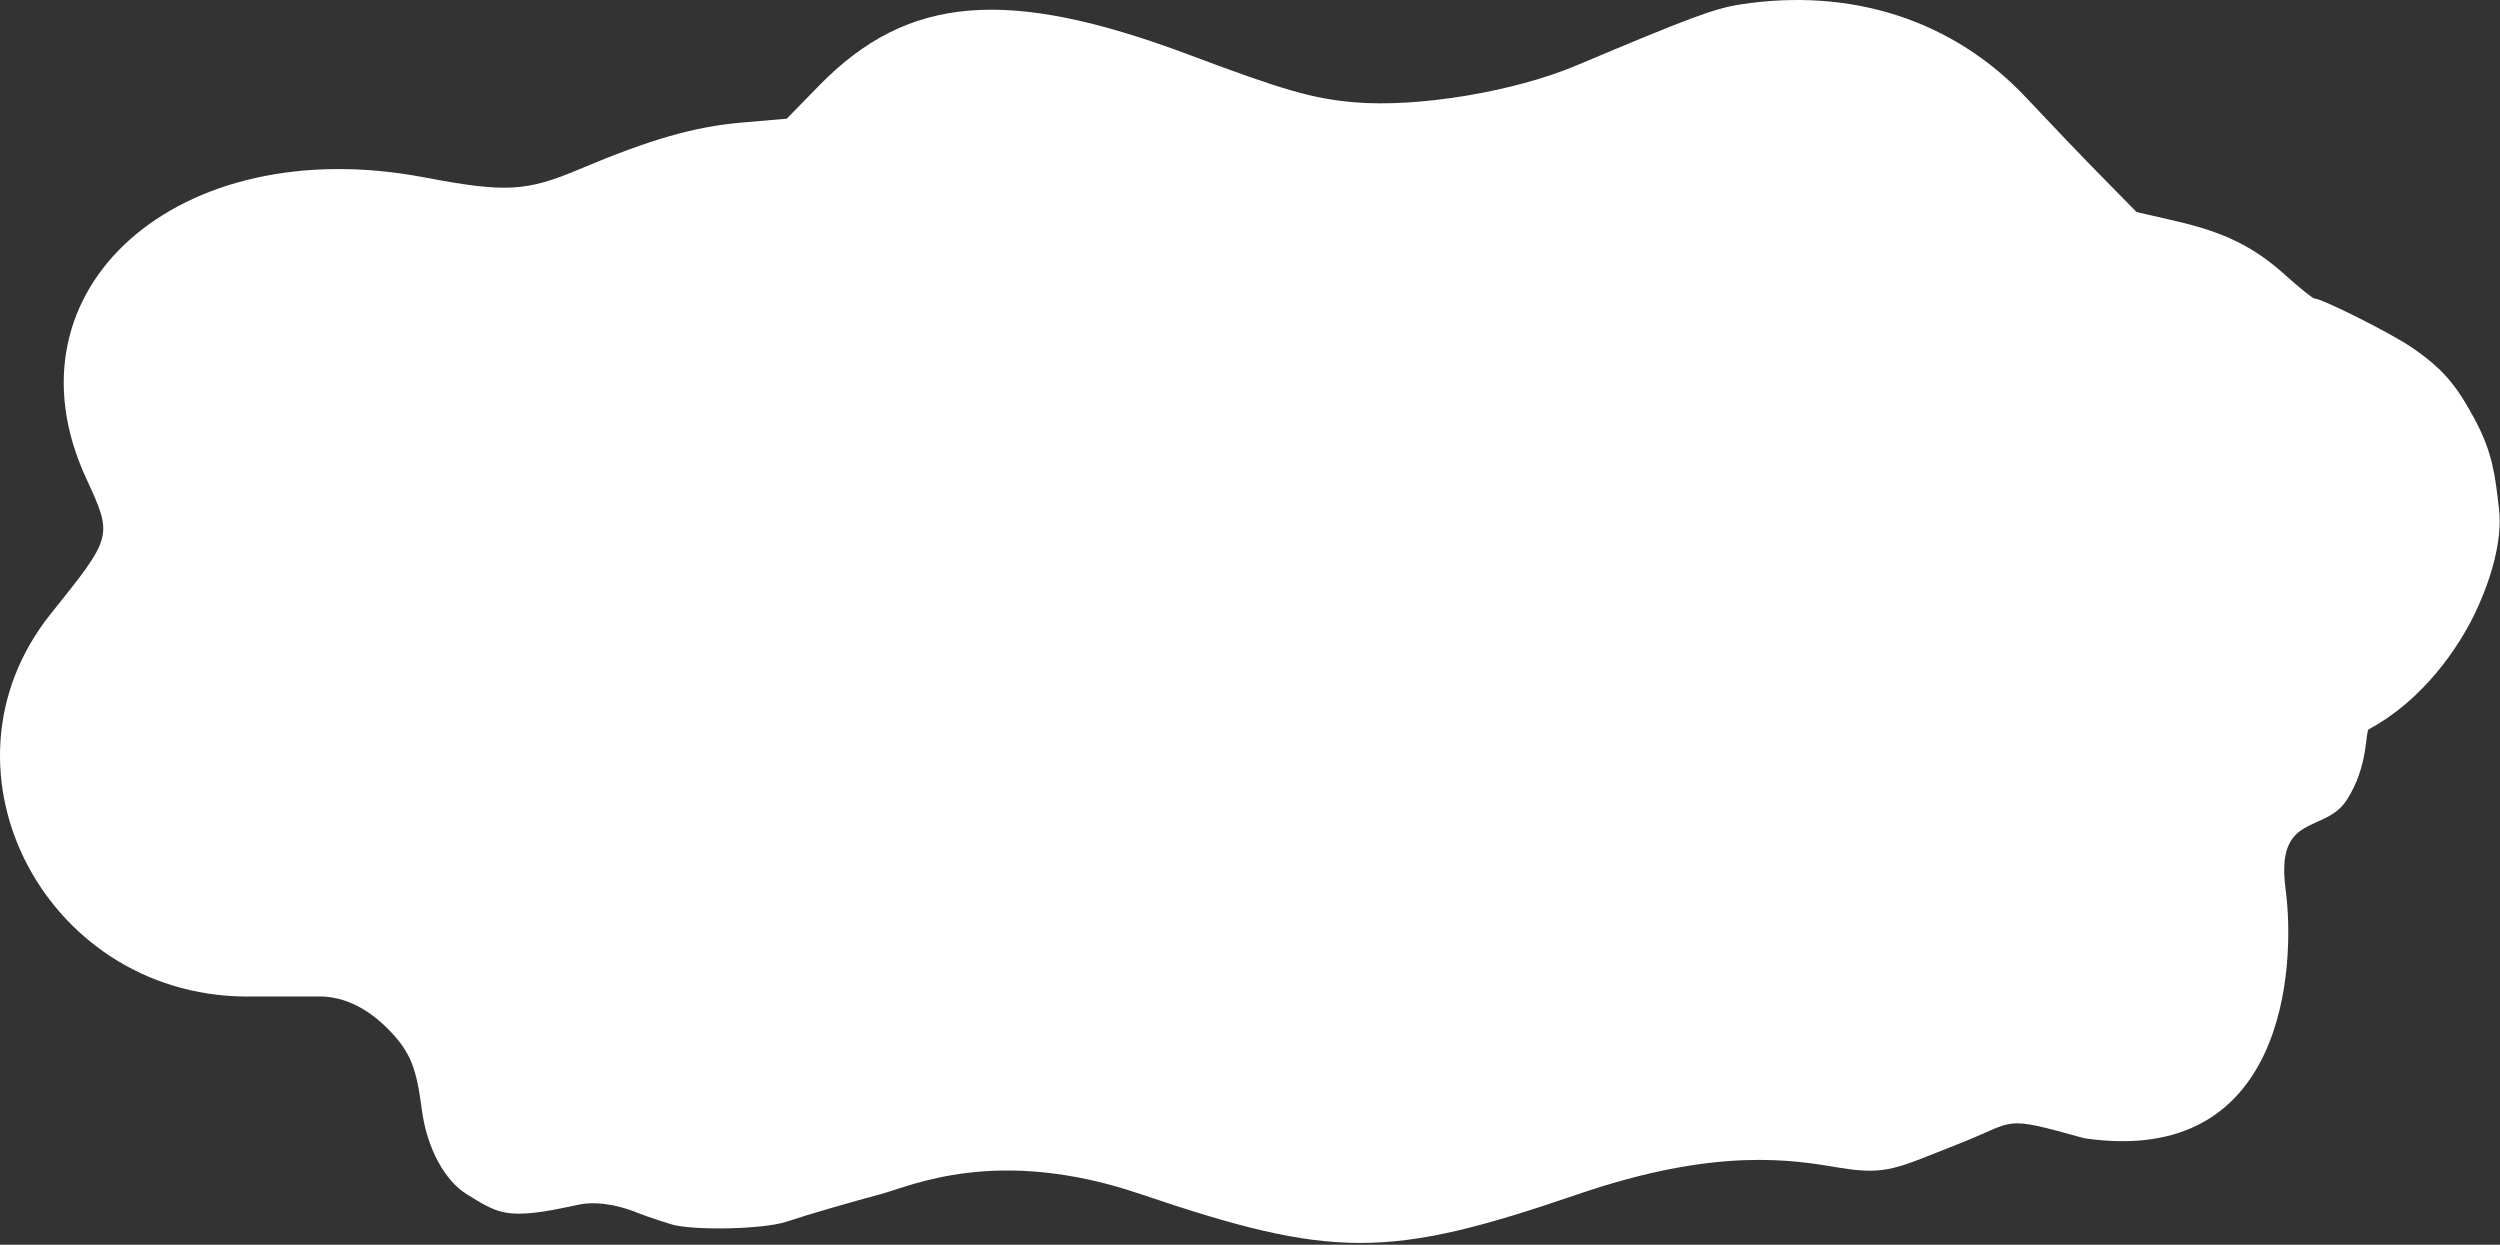 <svg width='476' height='237' viewBox='0 0 476 237' fill='none' xmlns='http://www.w3.org/2000/svg'>
<rect x="0" y="0" width="476" height="237" fill="#333333" stroke="none"/>
<path fill-rule='evenodd' clip-rule='evenodd' d='M331.302 0.857C326.414 1.616 321.727 3.361 300.242 12.426C288.268 17.478 269.943 20.519 257.803 19.47C249.976 18.793 244.365 17.181 226.585 10.497C191.869 -2.553 172.84 -0.995 155.973 16.279L149.803 22.597L141.303 23.331C132.185 24.118 123.833 26.513 110.303 32.222C100.165 36.499 96.216 36.706 80.746 33.765C33.851 24.852 -0.165 55.094 16.373 90.996C21.518 102.166 21.553 102.031 9.674 116.862C-14.294 146.786 9.149 190.773 48.507 189.723C48.507 189.723 56.804 189.723 60.804 189.723C64.805 189.723 69.305 191.344 73.805 195.844C78.305 200.344 79.305 203.581 80.305 211.213C81.305 218.844 84.805 224.844 88.805 227.334C92.805 229.823 94.805 231.083 98.805 231.083C102.805 231.083 107.805 229.844 110.305 229.344C112.805 228.844 116.66 228.96 121.805 231.083C121.805 231.083 123.687 231.833 127.746 233.089C131.805 234.344 145.303 234.095 149.803 232.595C154.303 231.095 162.205 228.83 167.805 227.334C173.404 225.837 189.805 218.073 217.097 227.334C253.663 239.742 264.34 239.754 300.303 227.427C326.889 218.314 341.305 220.844 350.305 222.344C359.305 223.844 361.305 222.344 372.805 217.844C384.305 213.344 380.805 212.283 396.854 216.721C435.181 222.344 437.151 184.136 435.181 169.344C433.211 154.552 442.586 158.844 446.805 152.344C451.023 145.844 450.305 139.229 451.023 138.845C461.305 133.344 468.081 123.345 471.193 116.845C474.305 110.344 476.516 102.844 475.805 96.844C475.093 90.844 474.693 86.344 471.193 79.844C467.693 73.344 465.198 70.229 459.064 66.061C455.138 63.393 442.088 56.845 440.697 56.845C440.367 56.845 437.885 54.856 435.181 52.425C429.083 46.943 423.609 44.246 414.147 42.063L406.803 40.369L400.303 33.761C396.728 30.127 390.203 23.312 385.803 18.618C371.986 3.877 352.582 -2.447 331.302 0.857Z' fill='white'/></svg>